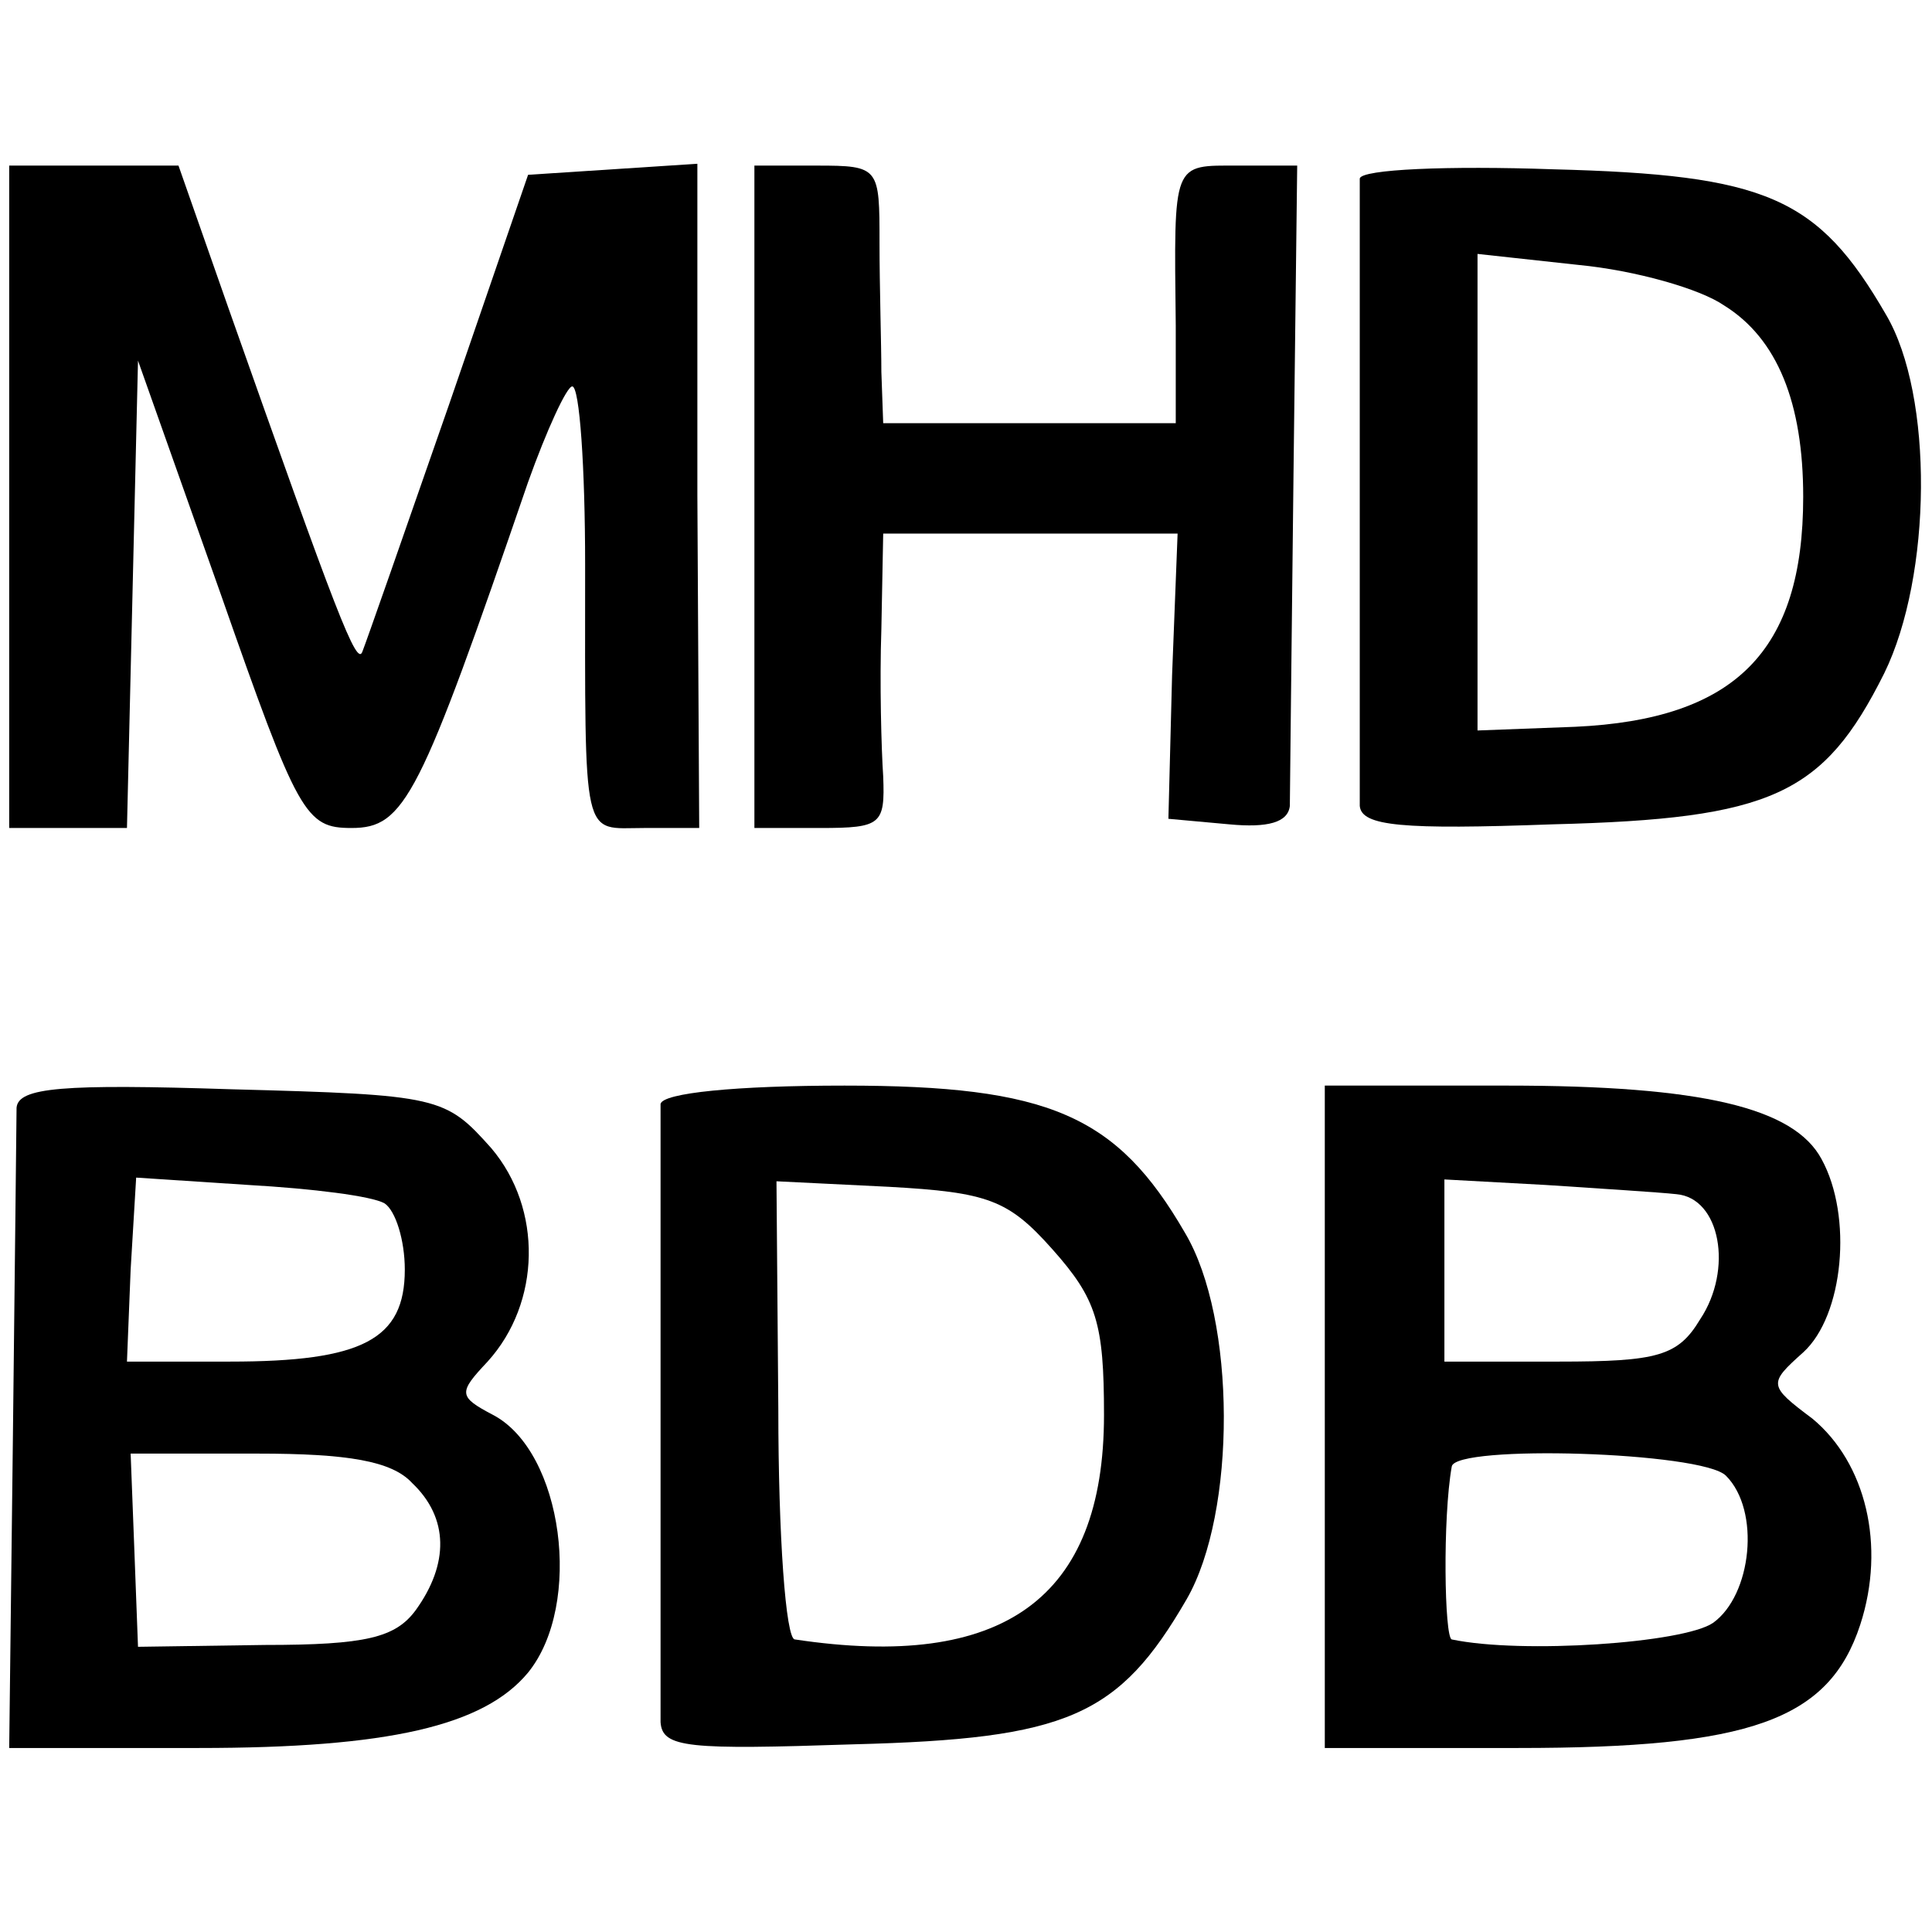 <?xml version="1.0" standalone="no"?>
<!DOCTYPE svg PUBLIC "-//W3C//DTD SVG 20010904//EN"
 "http://www.w3.org/TR/2001/REC-SVG-20010904/DTD/svg10.dtd">
<svg version="1.0" xmlns="http://www.w3.org/2000/svg"
 width="105pt" height="105pt" viewBox="0 0 105 105"
 preserveAspectRatio="xMidYMid meet">
<g transform="translate(0,105) scale(0.1,-0.1)"
fill="#000000" stroke="none">
<path d="M5 780 l0 -180 32 0 32 0 3 127 3 127 45 -127 c42 -120 46 -127 71
-127 29 0 37 16 96 188 10 28 21 52 24 52 4 0 7 -44 7 -97 0 -153 -2 -143 32
-143 l30 0 -1 181 0 180 -46 -3 -46 -3 -43 -125 c-24 -69 -45 -129 -47 -134
-3 -9 -14 20 -73 187 l-27 77 -46 0 -46 0 0 -180z"/>
<path d="M410 780 l0 -180 36 0 c33 0 35 2 34 28 -1 15 -2 51 -1 80 l1 52 80
0 80 0 -3 -77 -2 -78 33 -3 c21 -2 32 1 33 10 0 7 1 88 2 181 l2 167 -32 0
c-36 0 -35 3 -34 -87 l0 -53 -80 0 -79 0 -1 28 c0 15 -1 46 -1 70 0 41 0 42
-34 42 l-34 0 0 -180z"/>
<path d="M739 953 c0 -11 0 -325 0 -341 1 -11 23 -13 105 -10 119 3 147 16
180 82 26 53 27 151 1 195 -37 64 -65 76 -181 79 -57 2 -104 0 -105 -5z m198
-69 c29 -18 43 -53 43 -104 0 -84 -37 -121 -124 -125 l-53 -2 0 130 0 129 55
-6 c31 -3 66 -13 79 -22z"/>
<path d="M9 448 c0 -7 -1 -88 -2 -180 l-2 -168 103 0 c103 0 155 12 179 41 30
37 19 120 -19 140 -19 10 -19 12 -3 29 29 32 30 83 2 116 -25 28 -28 29 -141
32 -92 3 -116 1 -117 -10z m200 -52 c6 -4 11 -20 11 -36 0 -38 -23 -50 -95
-50 l-56 0 2 50 3 50 61 -4 c35 -2 67 -6 74 -10z m15 -152 c20 -19 20 -44 2
-69 -11 -15 -27 -19 -82 -19 l-69 -1 -2 53 -2 52 69 0 c49 0 73 -4 84 -16z"/>
<path d="M359 450 c0 -5 0 -80 0 -165 0 -85 0 -162 0 -171 1 -14 15 -15 105
-12 116 3 144 15 181 79 27 47 27 152 -1 199 -37 64 -74 80 -185 80 -59 0 -99
-4 -100 -10z m213 -79 c24 -27 28 -40 28 -90 0 -100 -55 -139 -168 -122 -5 0
-9 57 -9 125 l-1 124 61 -3 c54 -3 65 -7 89 -34z"/>
<path d="M720 280 l0 -180 105 0 c126 0 169 15 186 67 14 43 3 88 -26 112 -24
18 -24 19 -5 36 22 20 27 74 10 105 -15 28 -65 40 -171 40 l-99 0 0 -180z
m191 121 c24 -2 31 -41 13 -68 -12 -20 -23 -23 -77 -23 l-62 0 0 49 0 50 55
-3 c30 -2 62 -4 71 -5z m27 -153 c19 -19 14 -65 -7 -80 -16 -11 -104 -17 -142
-9 -4 1 -5 66 0 94 2 12 136 8 149 -5z"/>
</g>
</svg>
